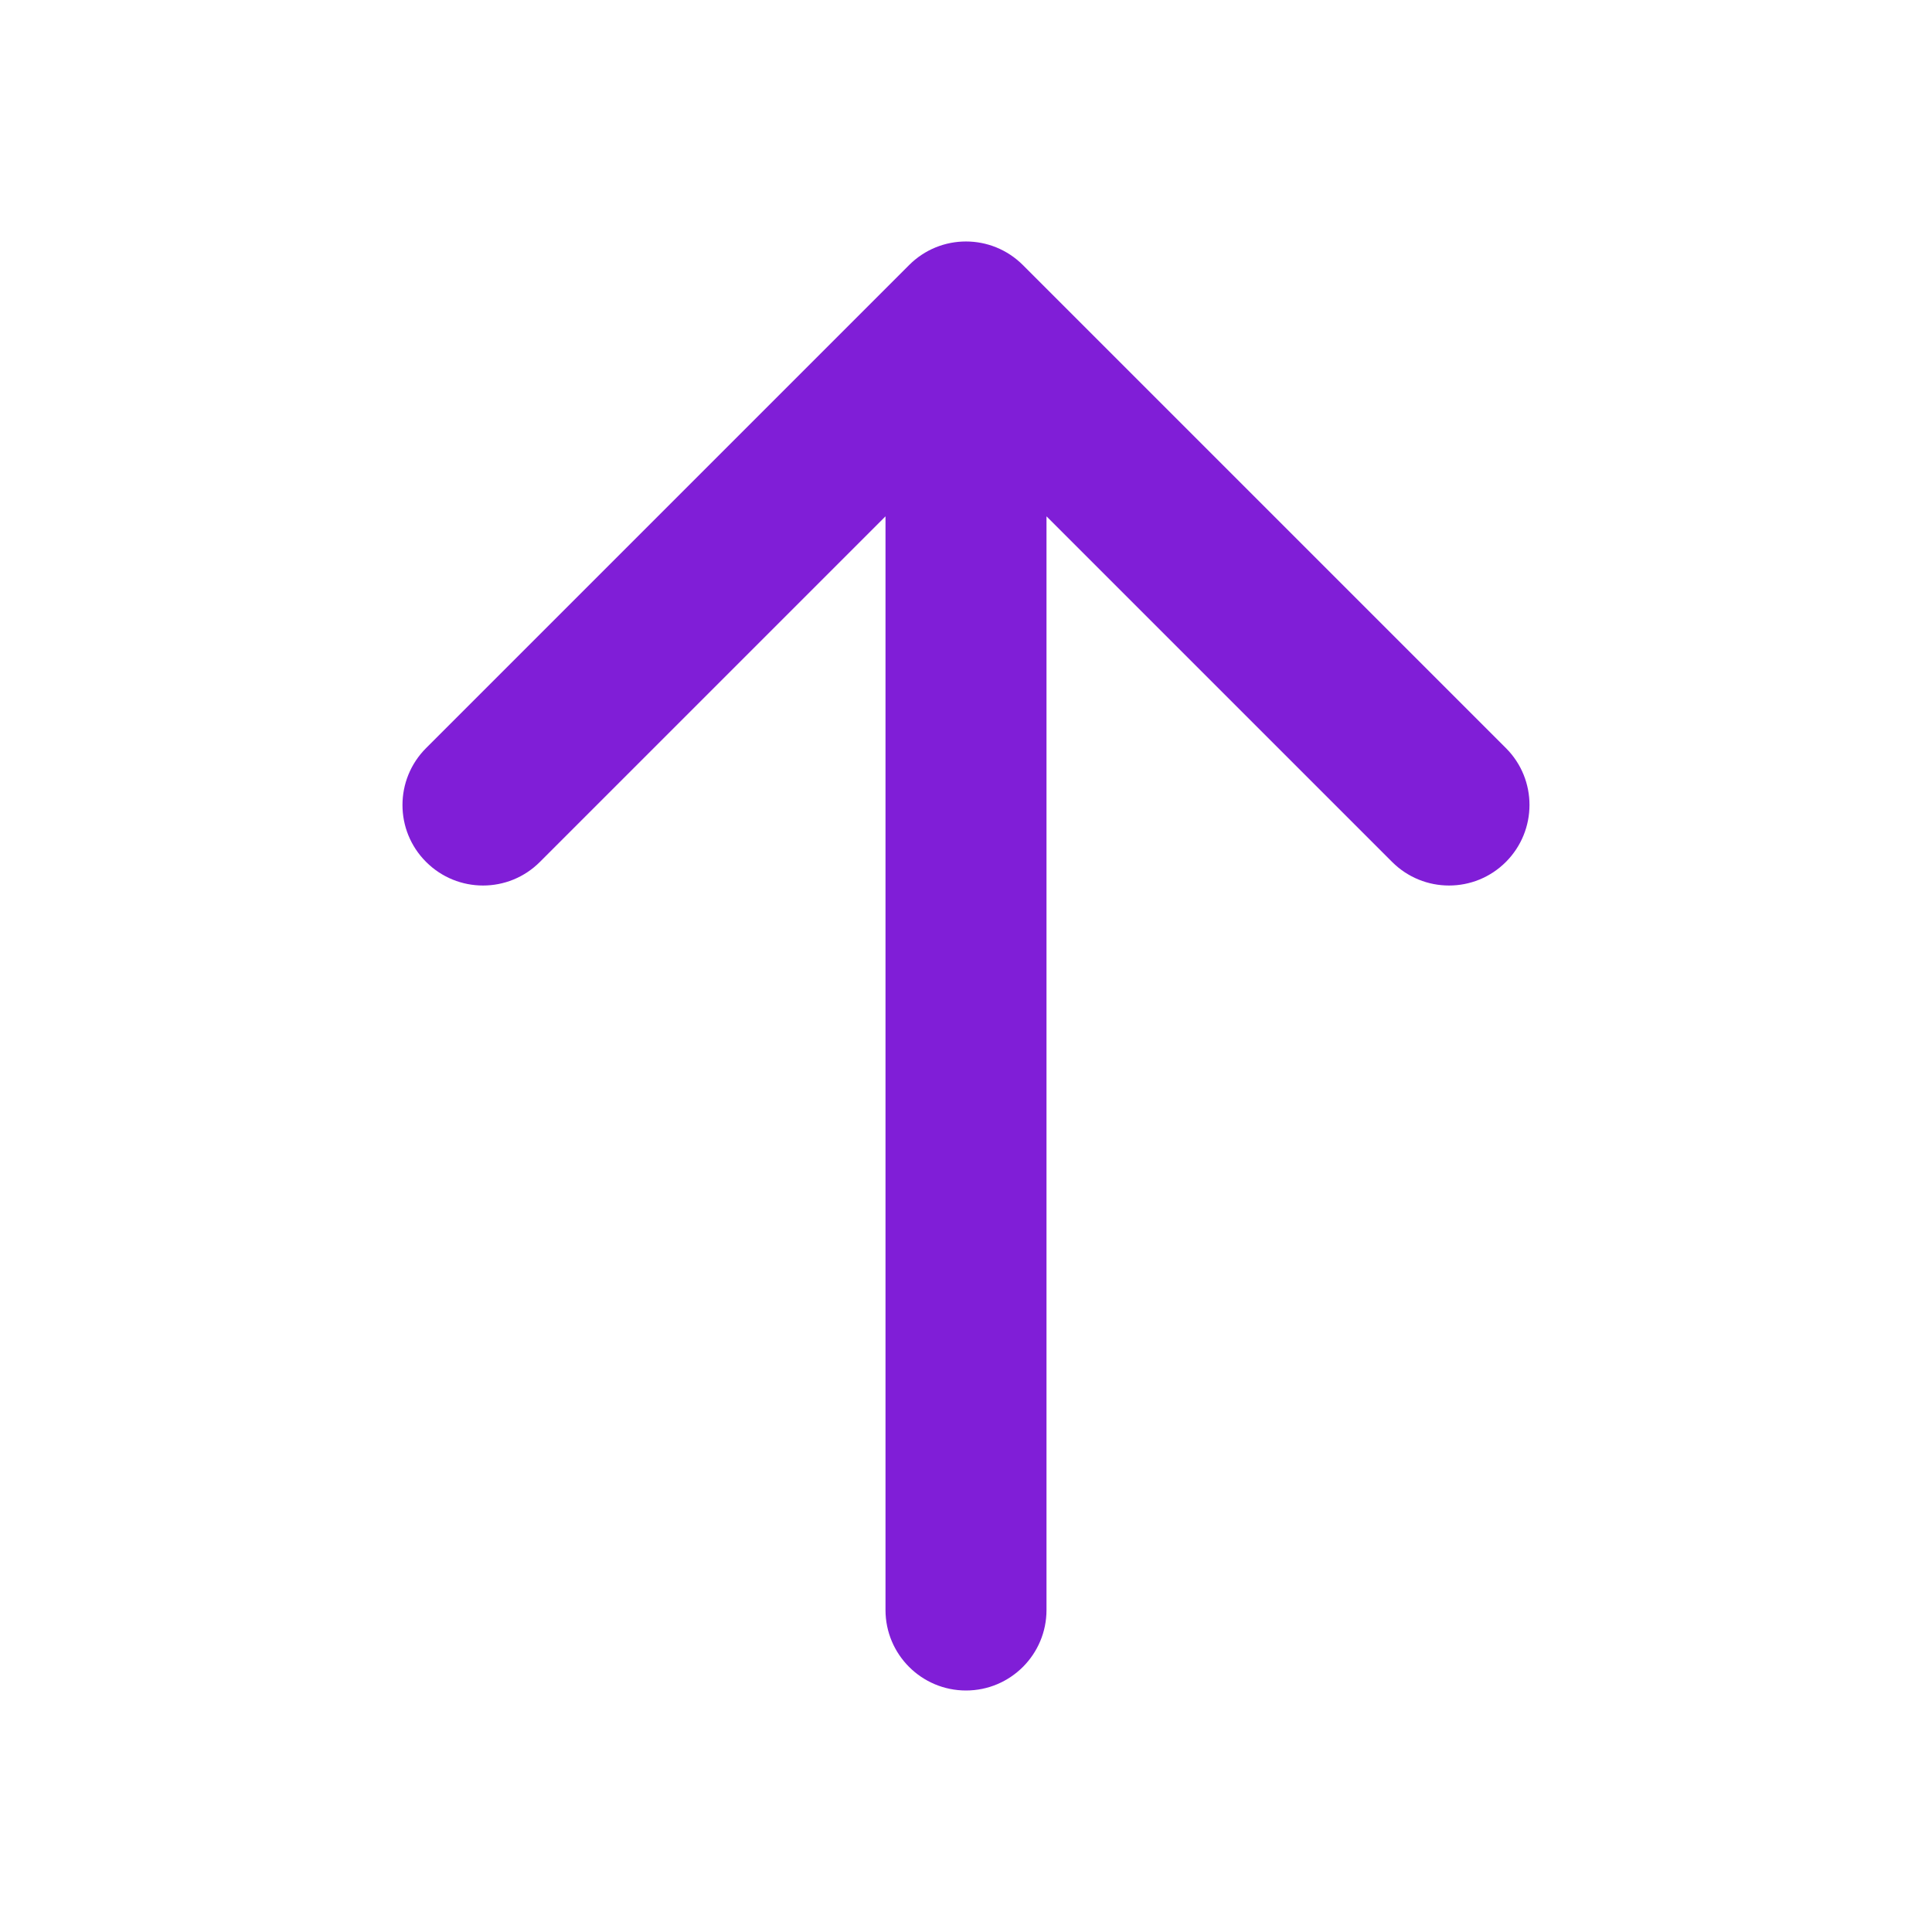 <svg fill="none" height="24" viewBox="0 0 24 24" width="24" xmlns="http://www.w3.org/2000/svg"><path d="m12.707 3.293c-.391-.391-1.024-.391-1.414 0l-6 6c-.391.391-.391 1.024 0 1.414.391.391 1.024.391 1.414 0l4.293-4.293v13.586c0 .552.448 1 1 1s1-.448 1-1v-13.586l4.293 4.293c.391.391 1.024.391 1.414 0s.391-1.024 0-1.414z" fill="#801ed7"/></svg>
